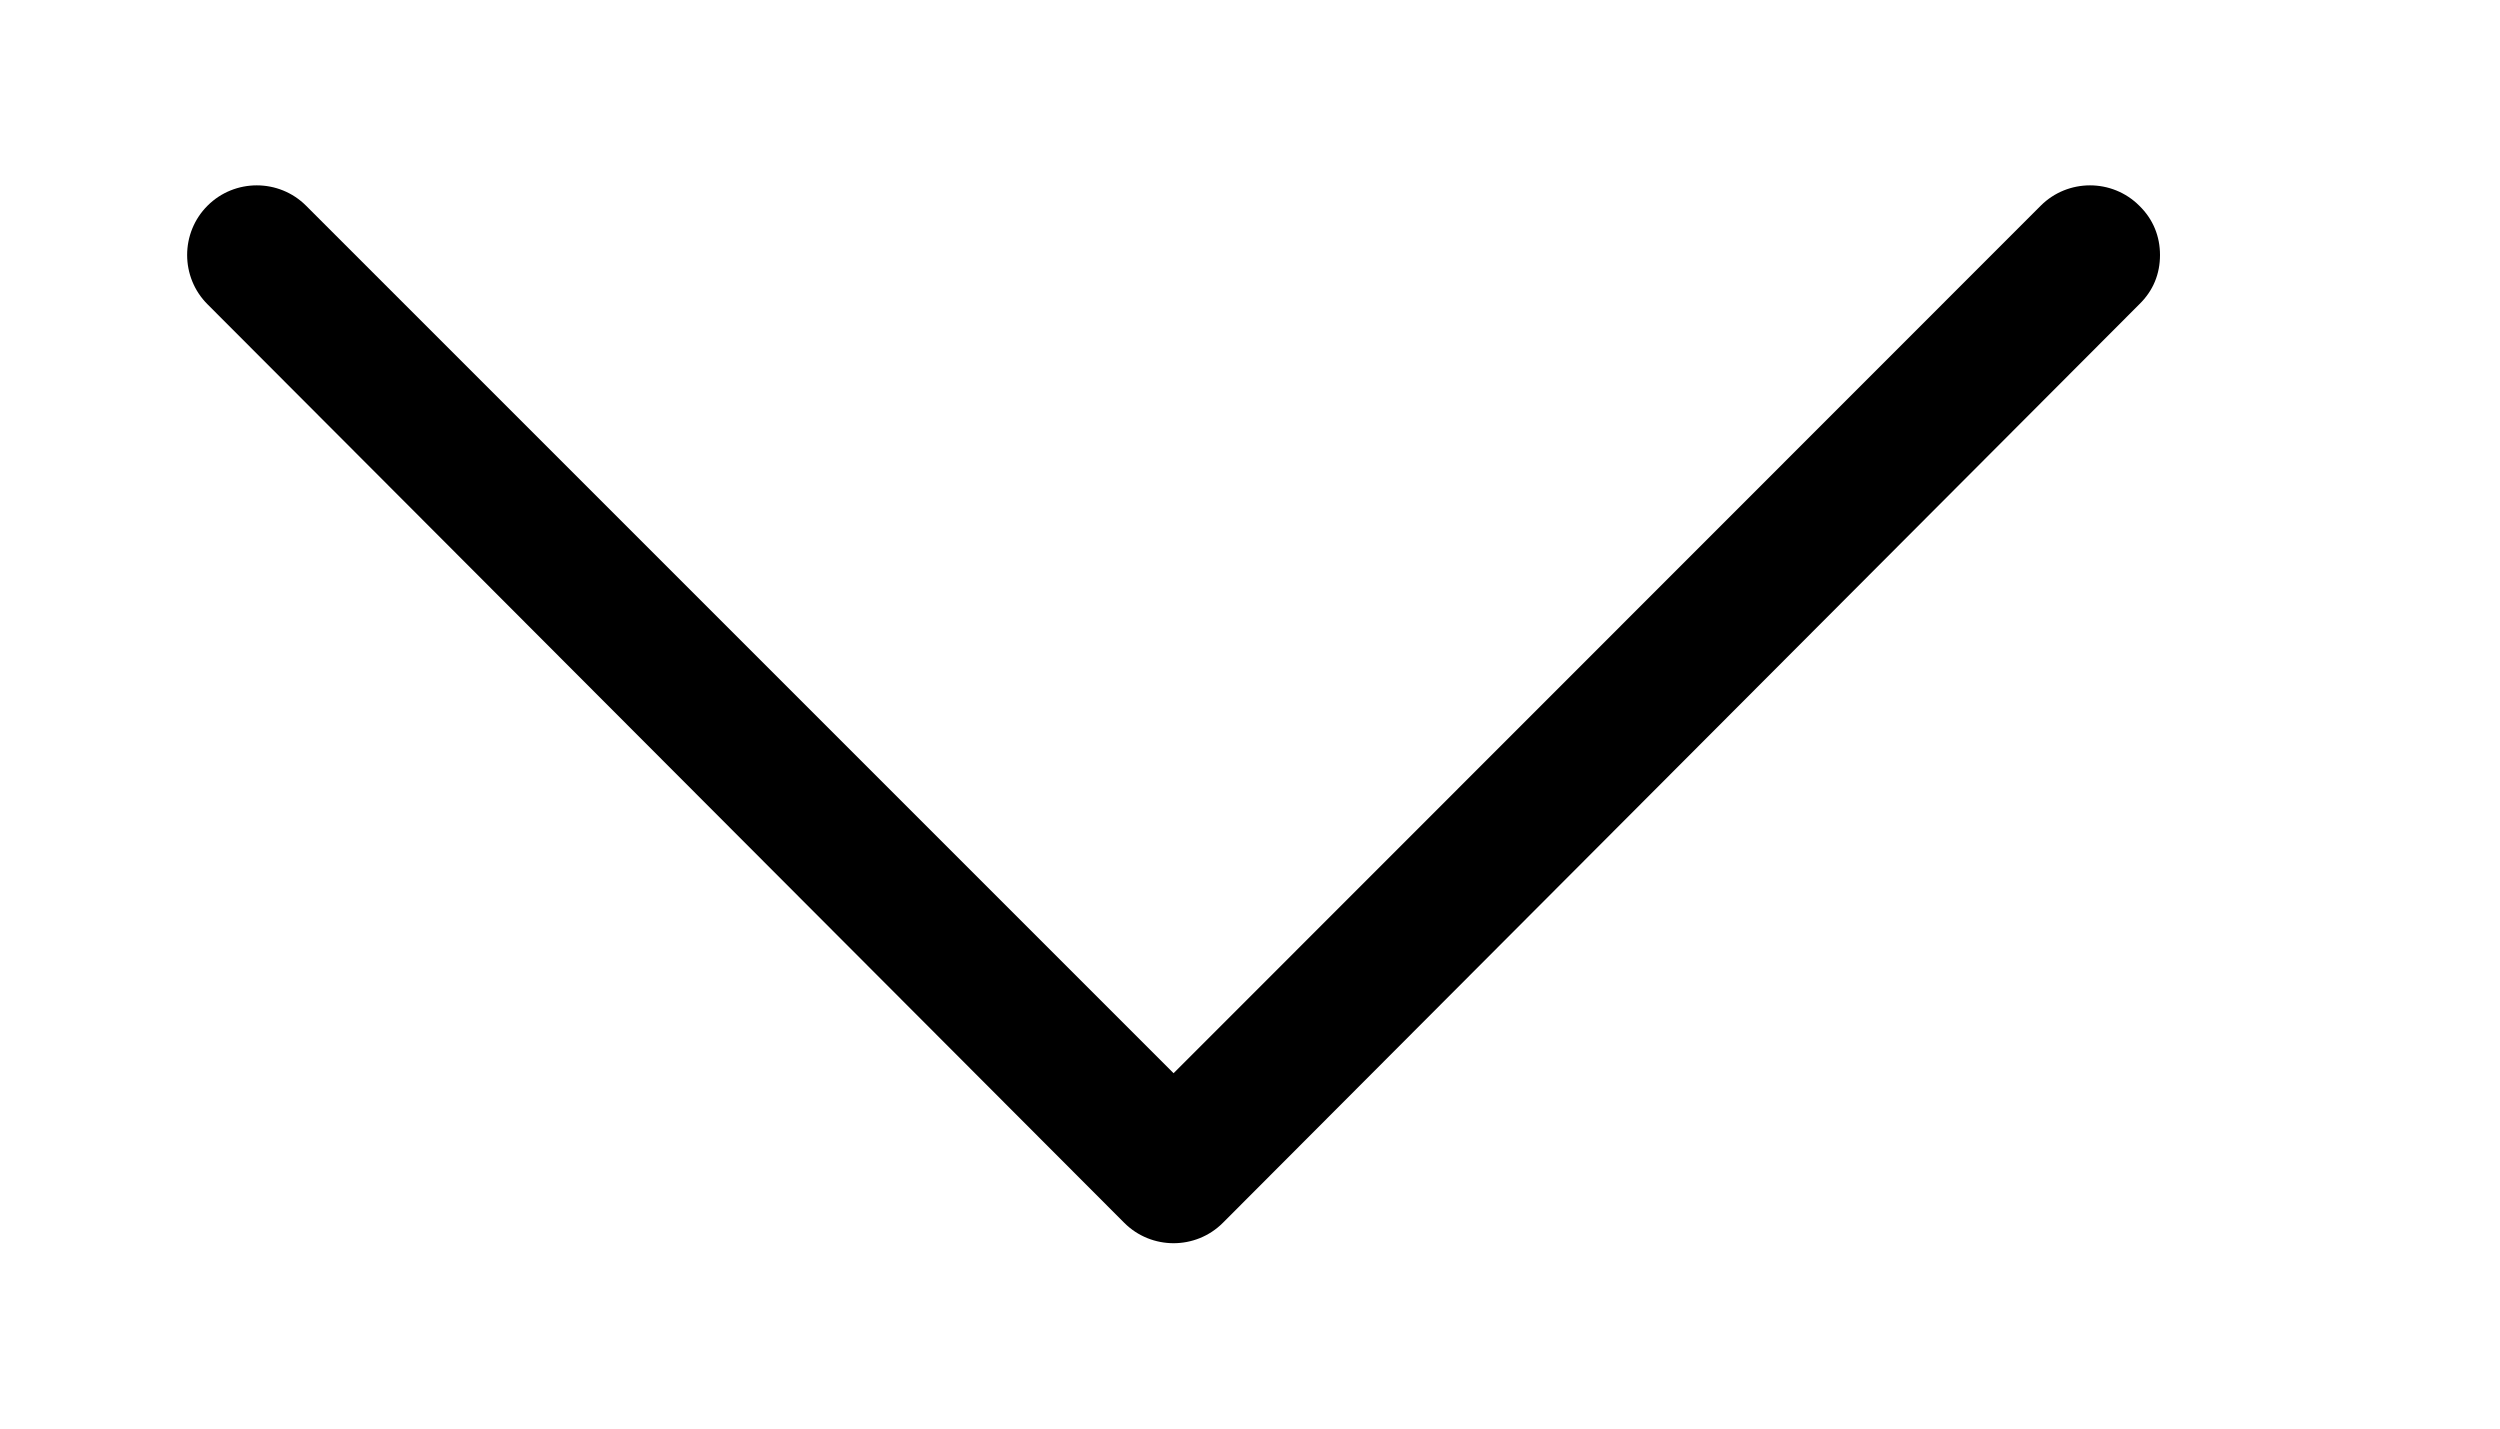 <?xml version="1.0" encoding="UTF-8"?>
<svg width="7px" height="4px" viewBox="0 0 7 4" version="1.1" xmlns="http://www.w3.org/2000/svg" xmlns:xlink="http://www.w3.org/1999/xlink">
    <!-- Generator: Sketch 60.1 (88133) - https://sketch.com -->
    <title>left-arrow</title>
    <desc>Created with Sketch.</desc>
    <g id="Page-1" stroke="none" stroke-width="1" fill="none" fill-rule="evenodd">
        <g id="Author-Articles" transform="translate(-913, -25)" fill="#000000" fill-rule="nonzero">
            <g id="Header">
                <g id="Categories">
                    <g id="left-arrow" transform="translate(916.5, 27) rotate(-90) translate(-916.5, -27) translate(915, 24)">
                        <path d="M2.648,5.49 C2.686,5.529 2.733,5.548 2.786,5.548 C2.838,5.548 2.886,5.529 2.924,5.49 C3,5.414 3,5.29 2.924,5.214 L0.495,2.786 L2.924,0.357 C3,0.281 3,0.157 2.924,0.081 C2.848,0.005 2.724,0.005 2.648,0.081 L0.076,2.648 C1.33573708e-15,2.724 1.33573708e-15,2.848 0.076,2.924 L2.648,5.49 L2.648,5.49 Z" id="Shape"></path>
                    </g>
                </g>
            </g>
        </g>
    </g>
</svg>